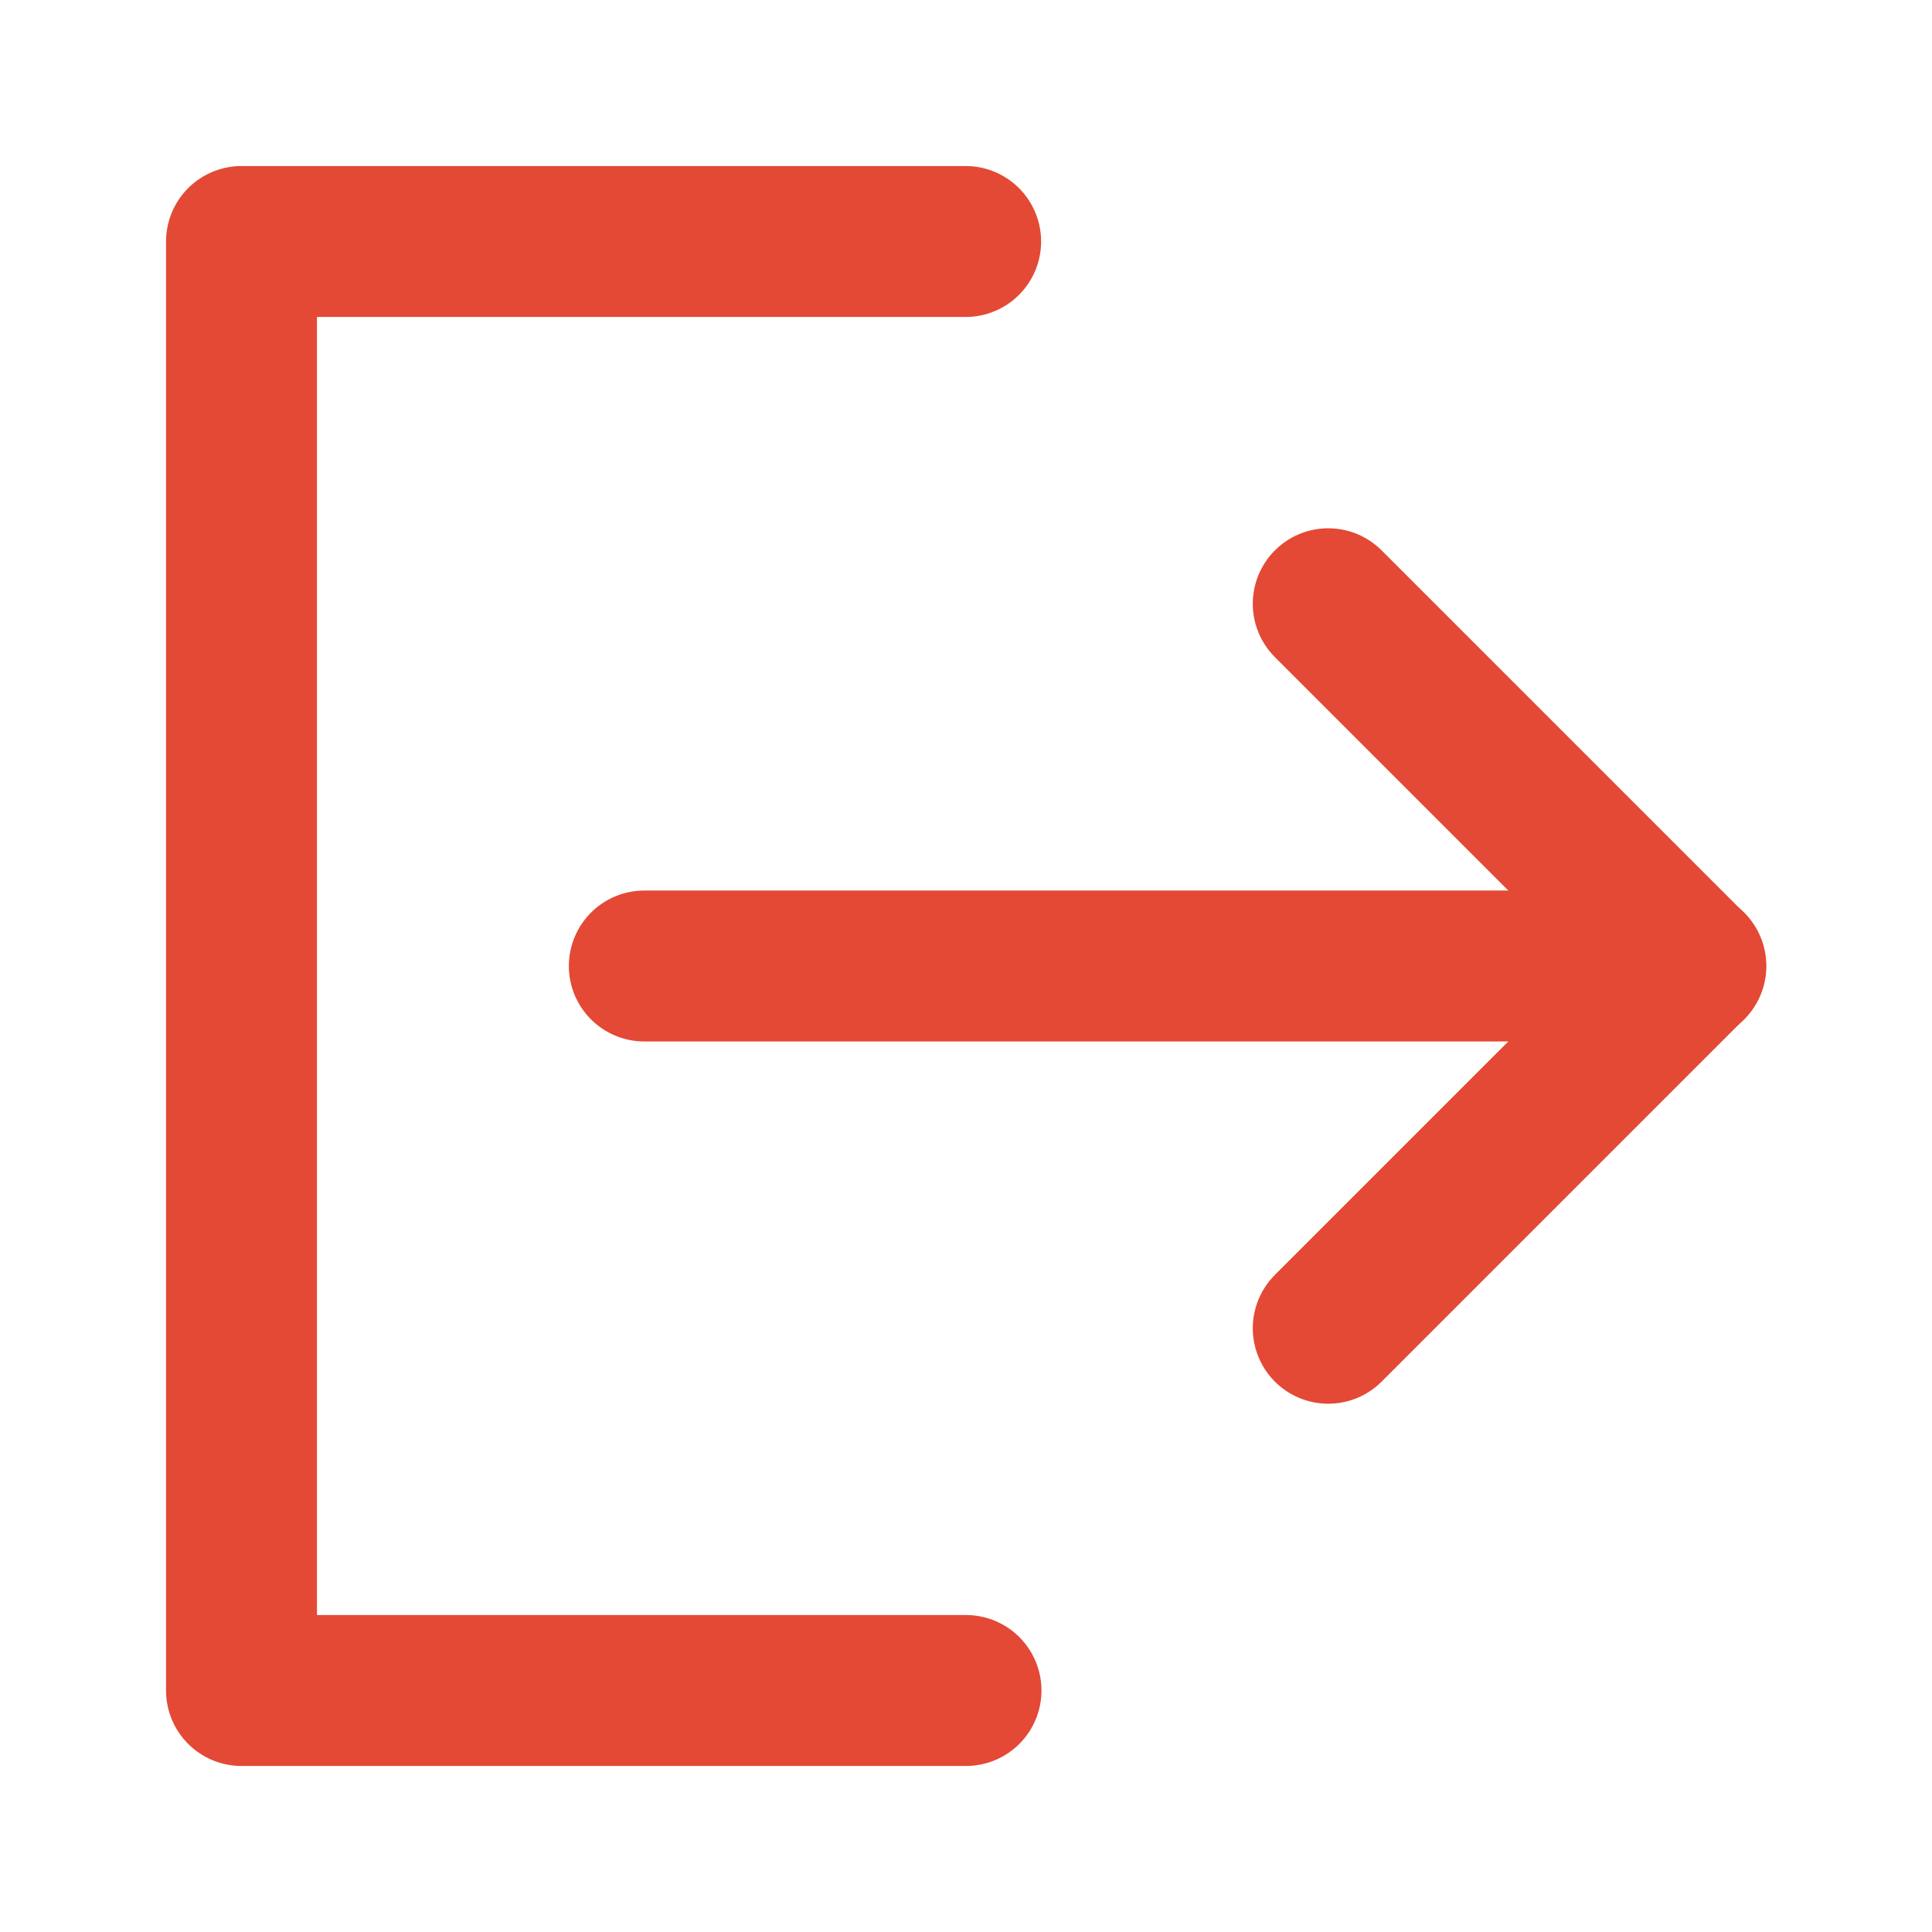 <svg xmlns="http://www.w3.org/2000/svg" width="16" height="16" viewBox="0 0 16 16" fill="none">
  <path d="M7.997 2H2V14H8" stroke="#E34935" stroke-width="1.25" stroke-linecap="round" stroke-linejoin="round" />
  <path d="M11 11L14 8L11 5" stroke="#E34935" stroke-width="1.25" stroke-linecap="round" stroke-linejoin="round" />
  <path d="M5.336 8H14.003" stroke="#E34935" stroke-width="1.25" stroke-linecap="round" stroke-linejoin="round" />
</svg>
